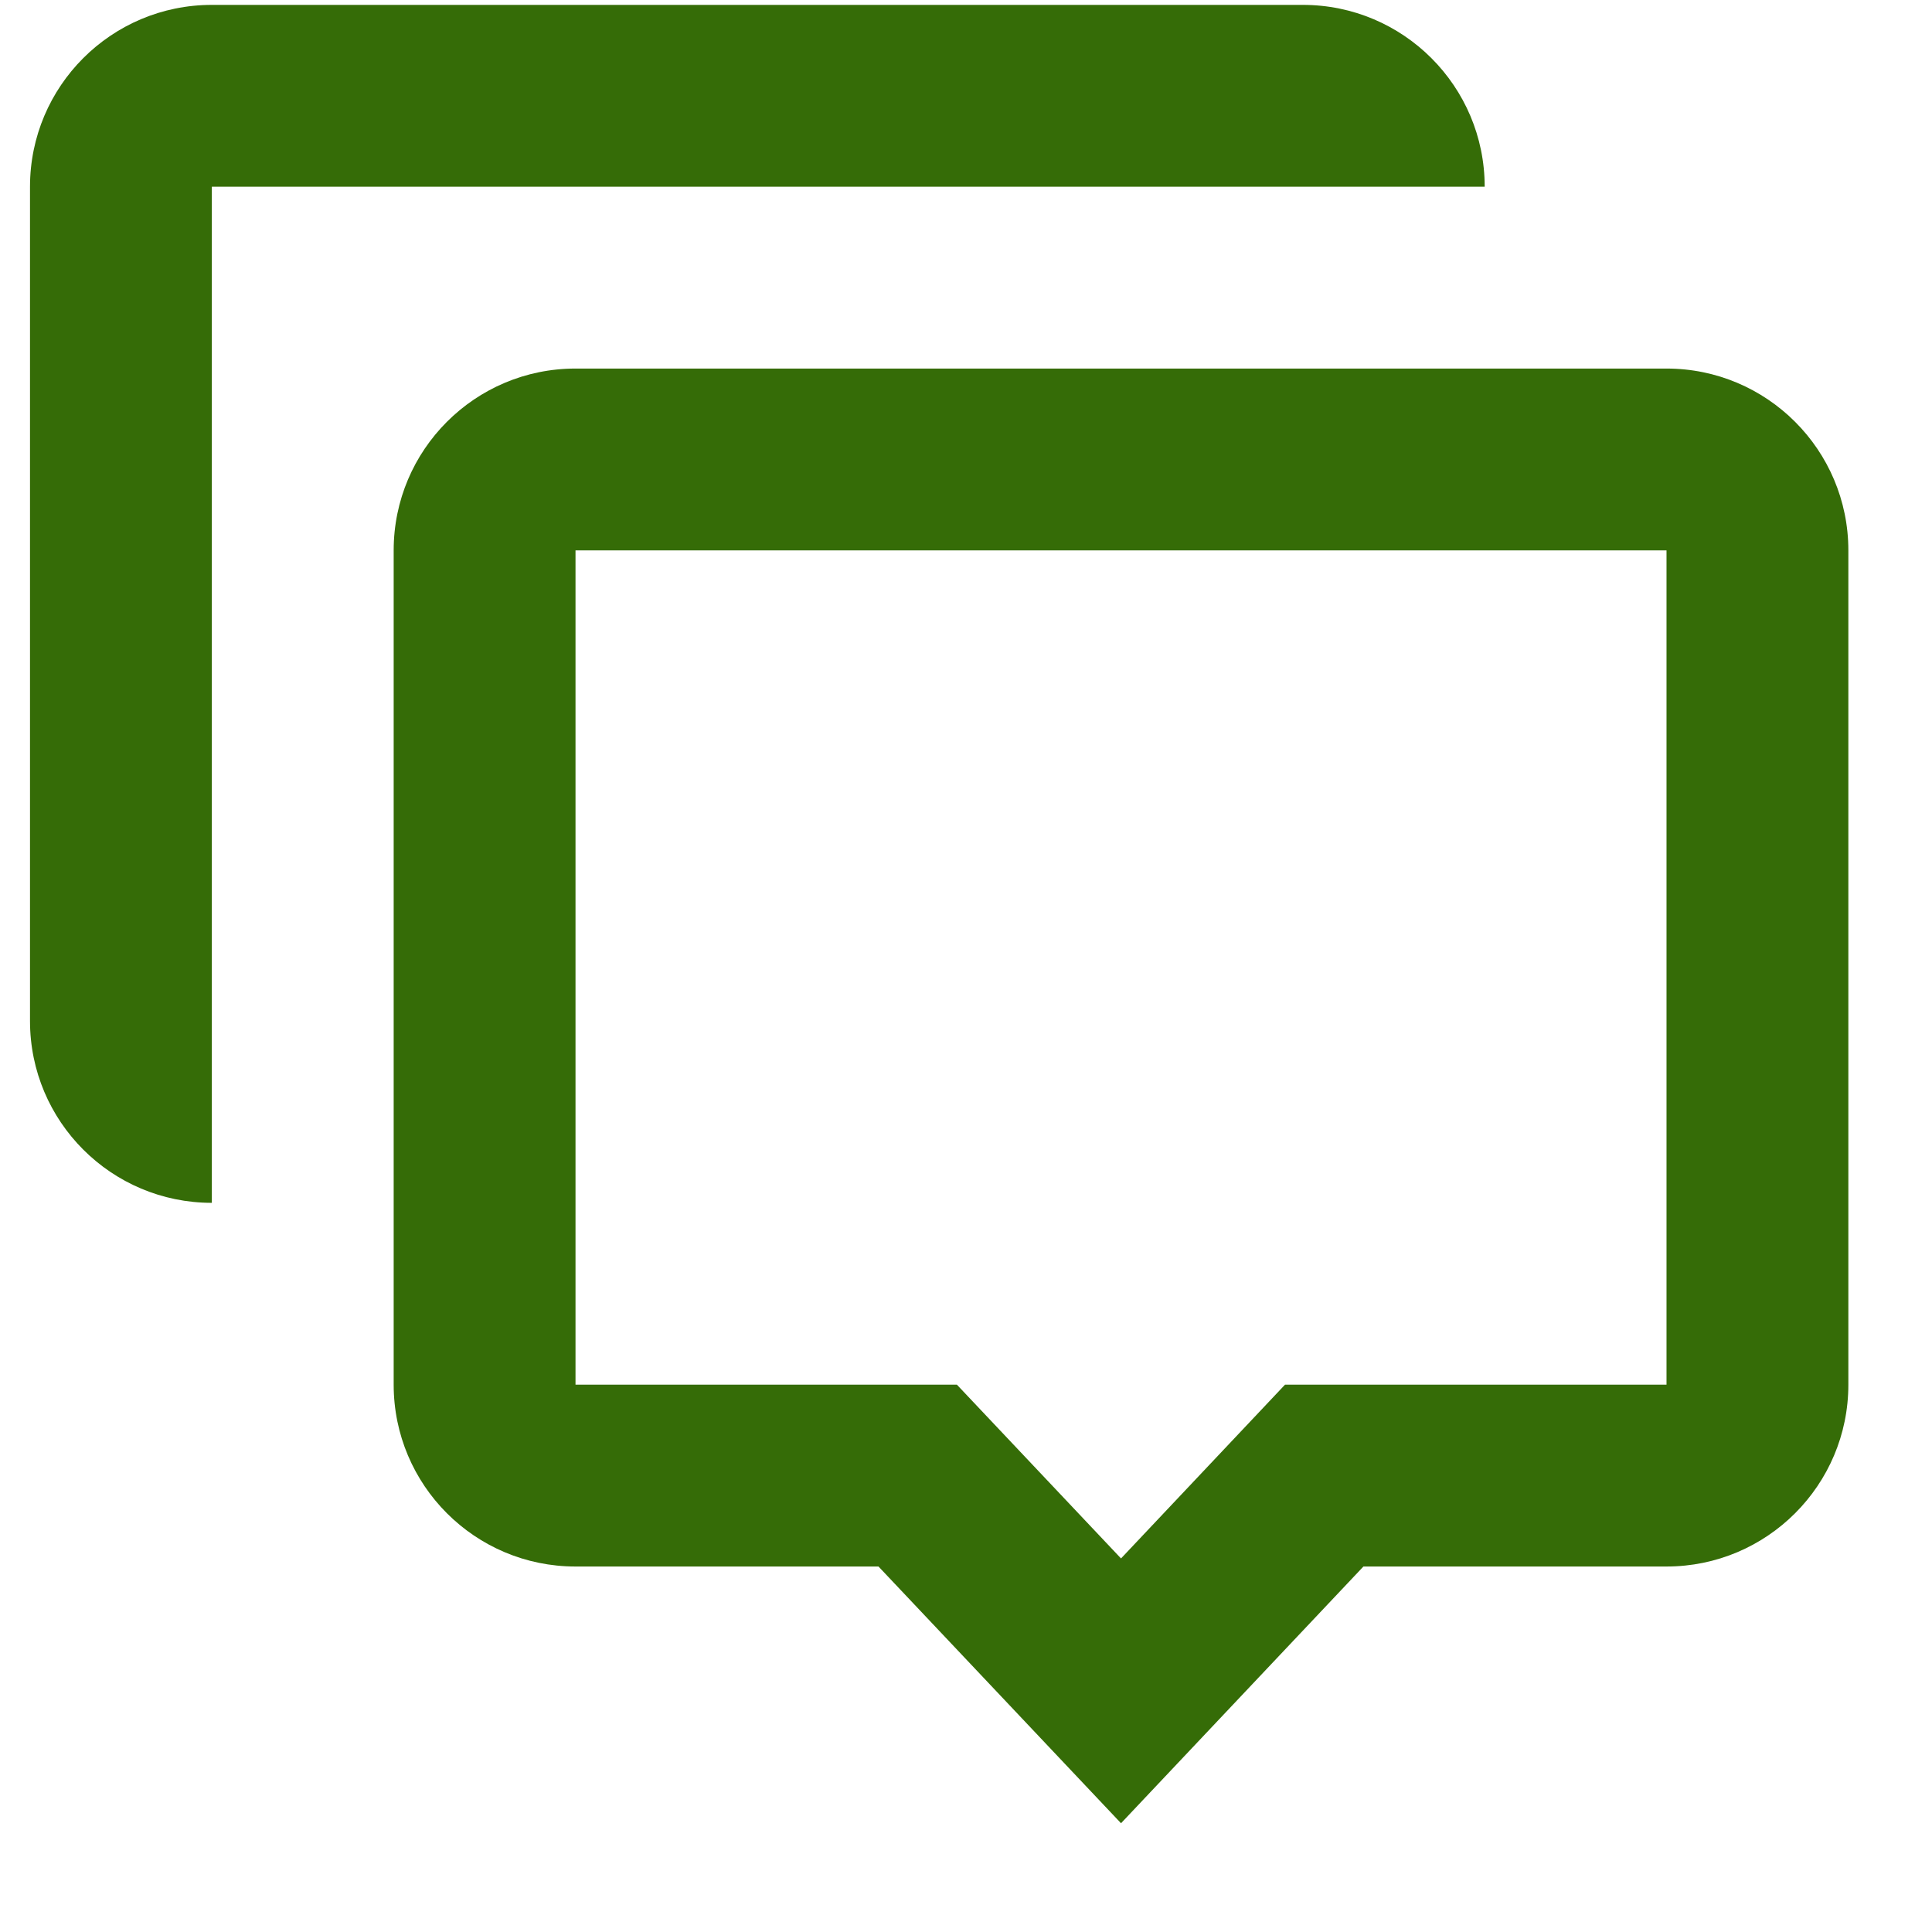 <svg width="17" height="17" viewBox="0 0 17 17" fill="none" xmlns="http://www.w3.org/2000/svg">
    <path d="M11.464 0.043C12.347 0.043 13.064 0.759 13.064 1.643L1.864 1.643L1.864 10.584C0.98 10.584 0.264 9.868 0.264 8.984V1.643C0.264 0.759 0.98 0.043 1.864 0.043H11.464Z" fill="#356C07"/>
    <path d="M9.864 16.043L7.73 13.784H5.064C4.18 13.784 3.464 13.068 3.464 12.184V4.843C3.464 3.959 4.18 3.243 5.064 3.243H14.664C15.547 3.243 16.264 3.959 16.264 4.843V12.184C16.264 13.068 15.547 13.784 14.664 13.784H11.997L9.864 16.043ZM11.307 12.184L14.664 12.184V4.843L5.064 4.843V12.184H8.42L9.864 13.713L11.307 12.184Z" fill="#356C07"/>
</svg>
